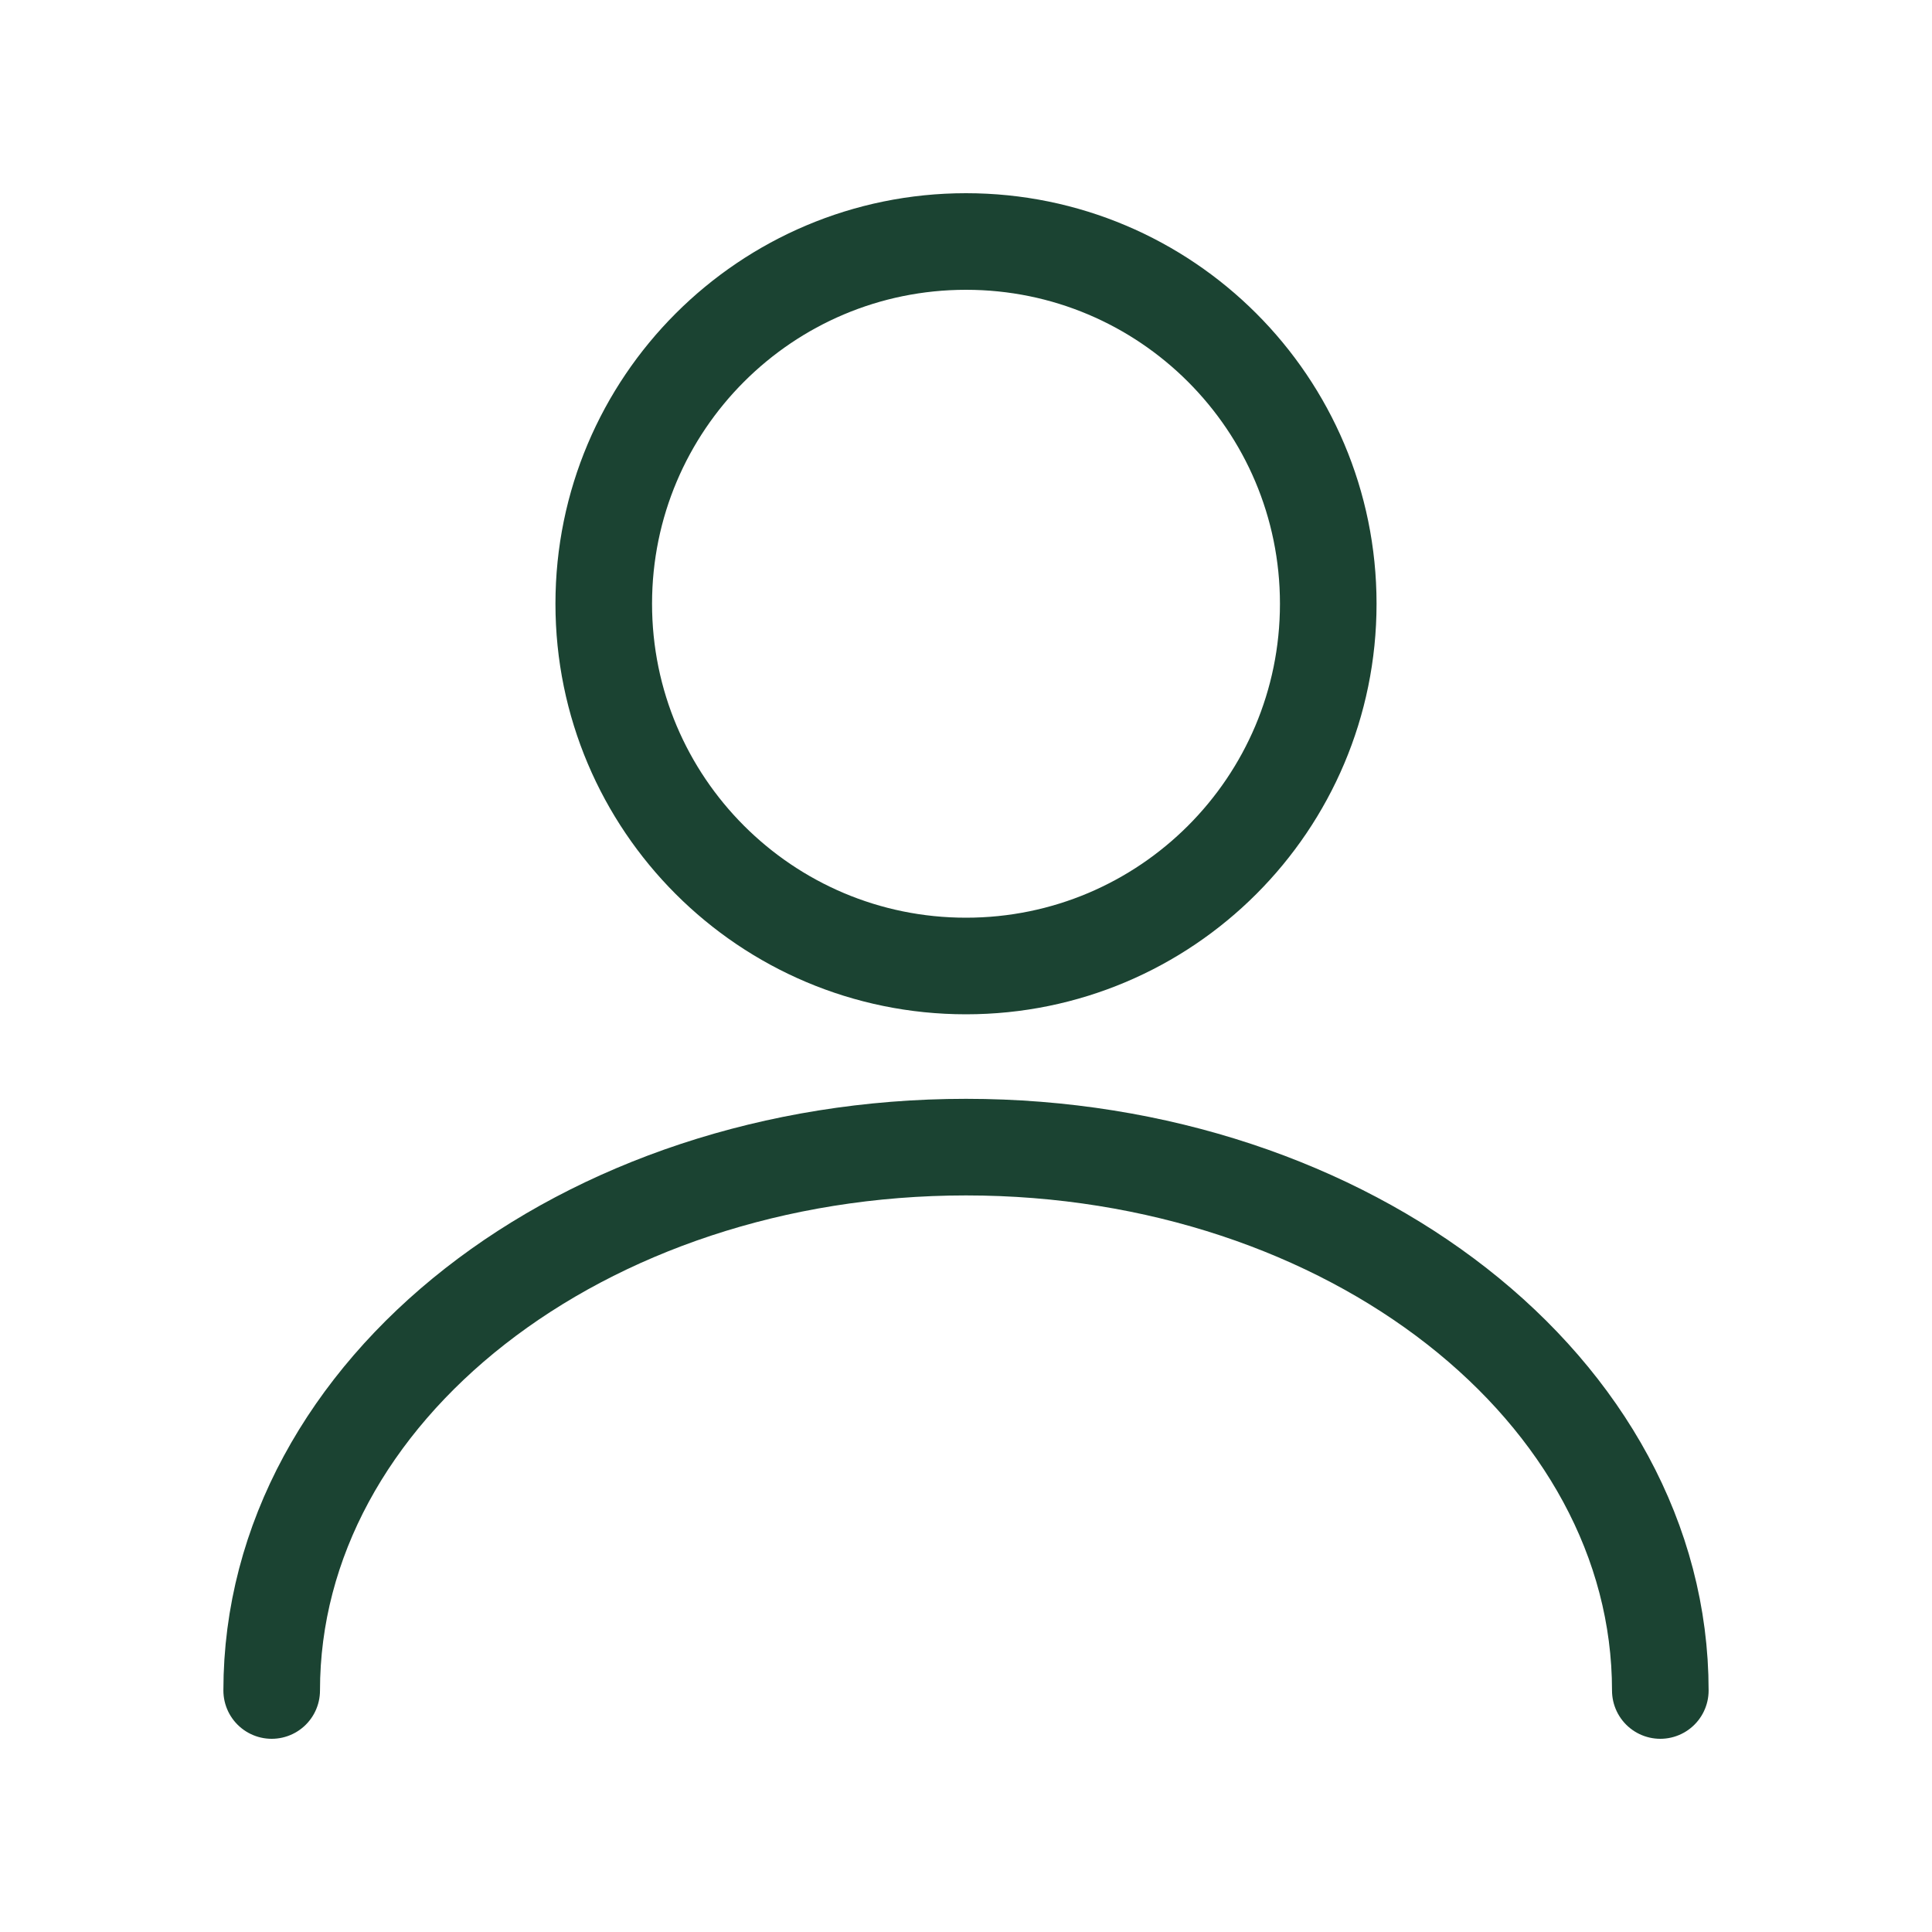 <svg width="40" height="40" viewBox="0 0 40 40" fill="none" xmlns="http://www.w3.org/2000/svg">
  <path d="M20 20C24.142 20 27.5 16.642 27.5 12.5C27.5 8.358 24.142 5 20 5C15.858 5 12.5 8.358 12.5 12.5C12.5 16.642 15.858 20 20 20Z" stroke="#1B4332" stroke-width="2" stroke-linecap="round" stroke-linejoin="round"/>
  <path d="M34.375 35C34.375 28.787 27.937 23.75 20 23.75C12.063 23.75 5.625 28.787 5.625 35" stroke="#1B4332" stroke-width="2" stroke-linecap="round" stroke-linejoin="round"/>
</svg> 